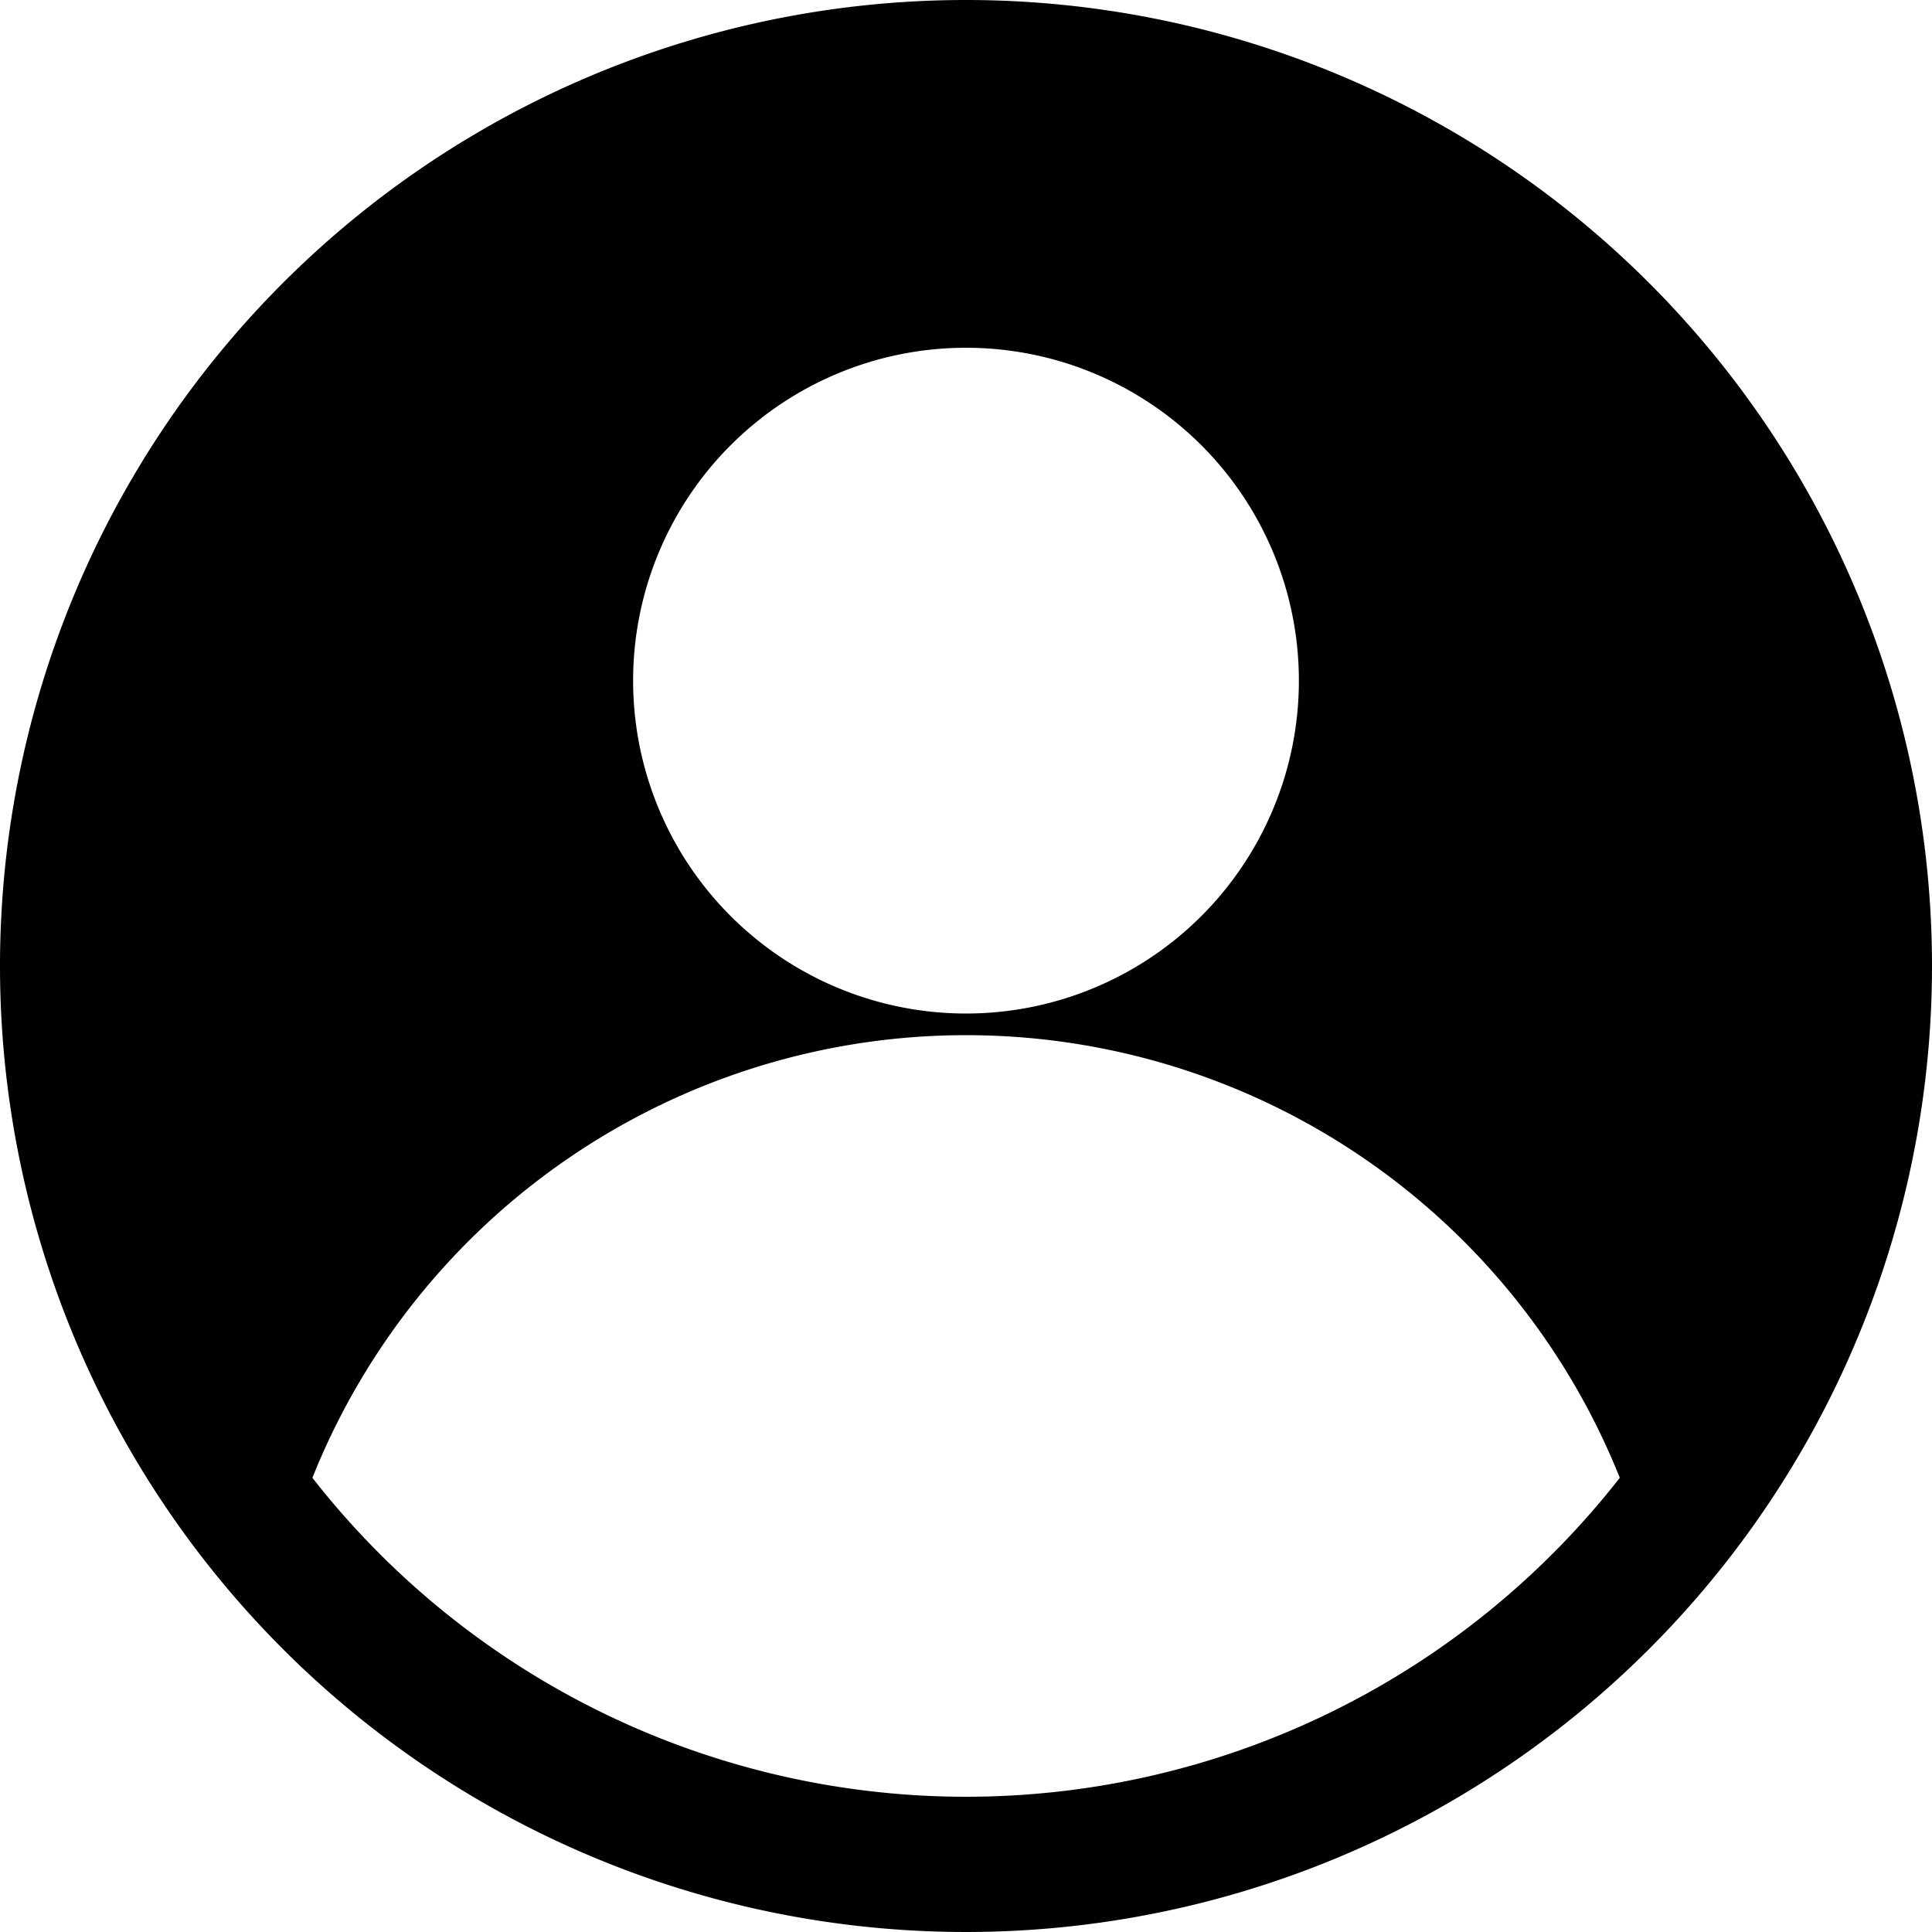 <svg id="Layer_1" data-name="Layer 1" xmlns="http://www.w3.org/2000/svg" viewBox="0 0 100 100"><title>avatar</title><path d="M50,0a50,50,0,1,0,50,50A50,50,0,0,0,50,0Zm0,18A17.23,17.23,0,1,1,32.77,35.19,17.23,17.23,0,0,1,50,18Zm0,75A42.94,42.94,0,0,1,16.17,76.49a36.44,36.44,0,0,1,67.67,0A42.94,42.94,0,0,1,50,93Z"/></svg>